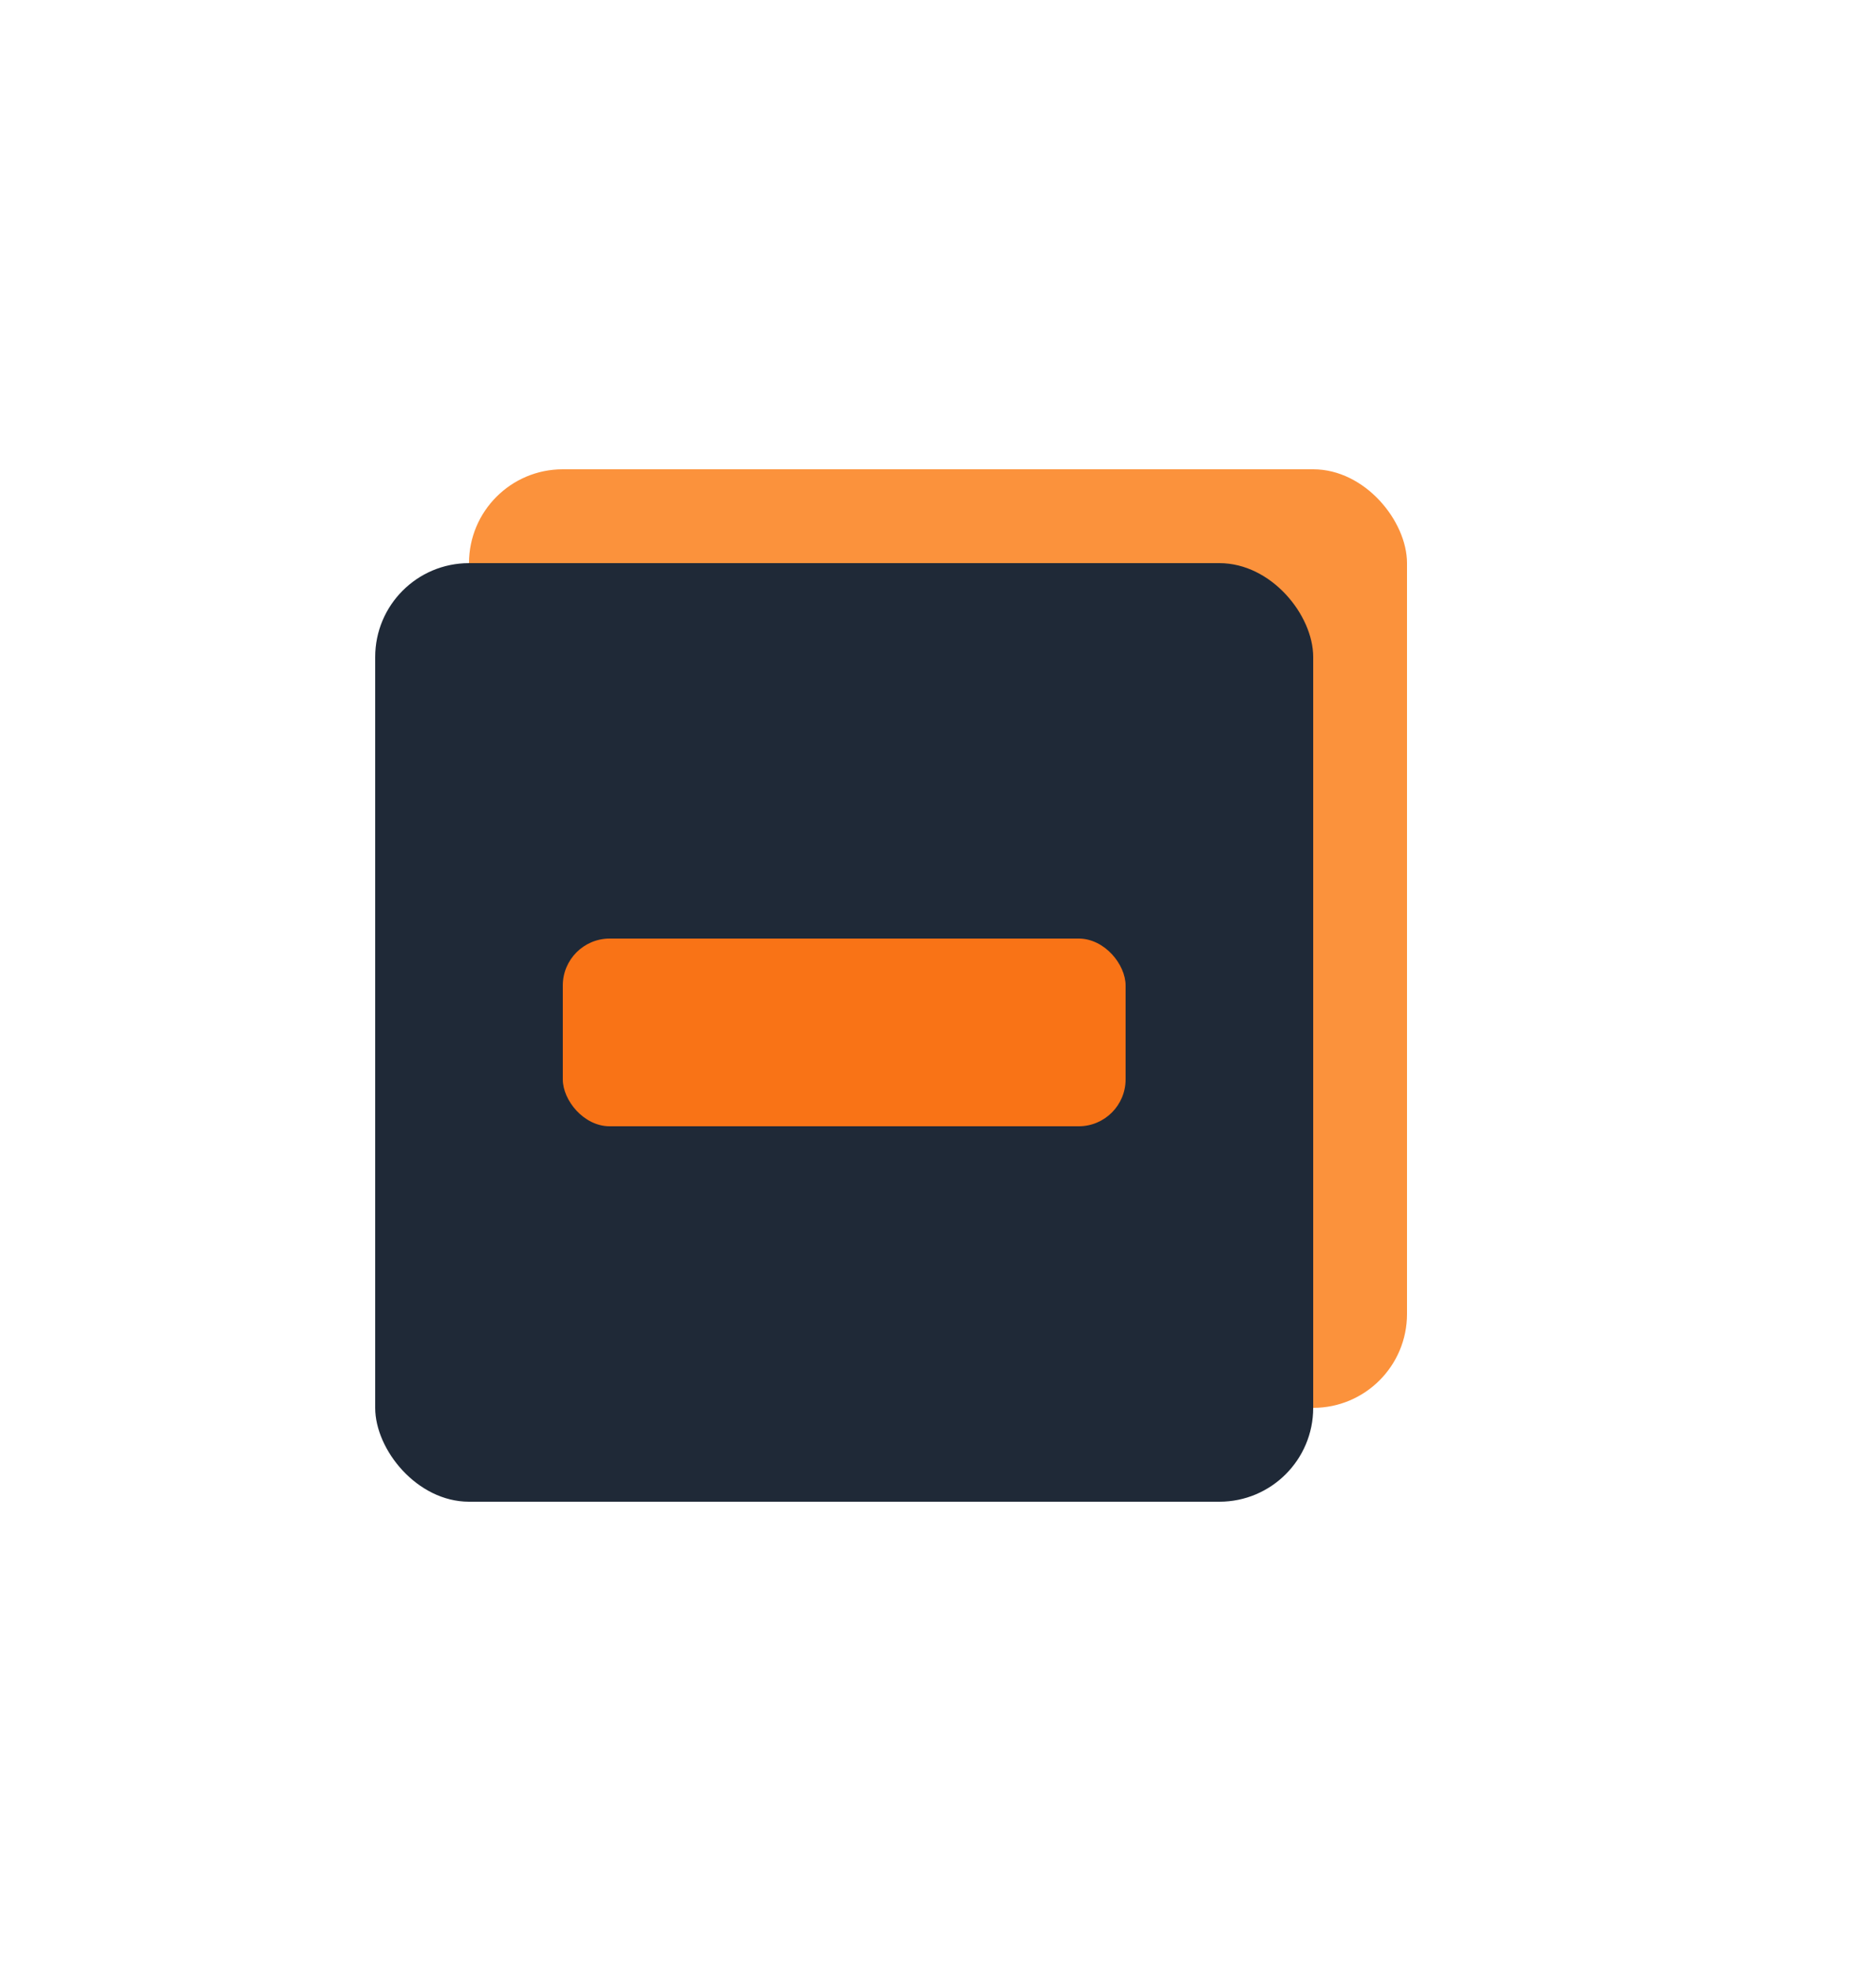 <svg xmlns="http://www.w3.org/2000/svg" viewBox="0 0 40 42">
    <!-- Background Card (Orange) -->
    <rect x="10" y="10" width="20" height="20" rx="2" fill="#FB923C"/> <!-- orange-400 -->

    <!-- Foreground Card (Dark Gray), slightly offset for stack effect -->
    <rect x="8" y="12" width="20" height="20" rx="2" fill="#1F2937"/> <!-- gray-800 -->

    <!-- Orange Accent Stripe -->
    <rect x="12" y="20" width="12" height="4" rx="1" fill="#F97316"/> <!-- orange-500 -->
</svg>
